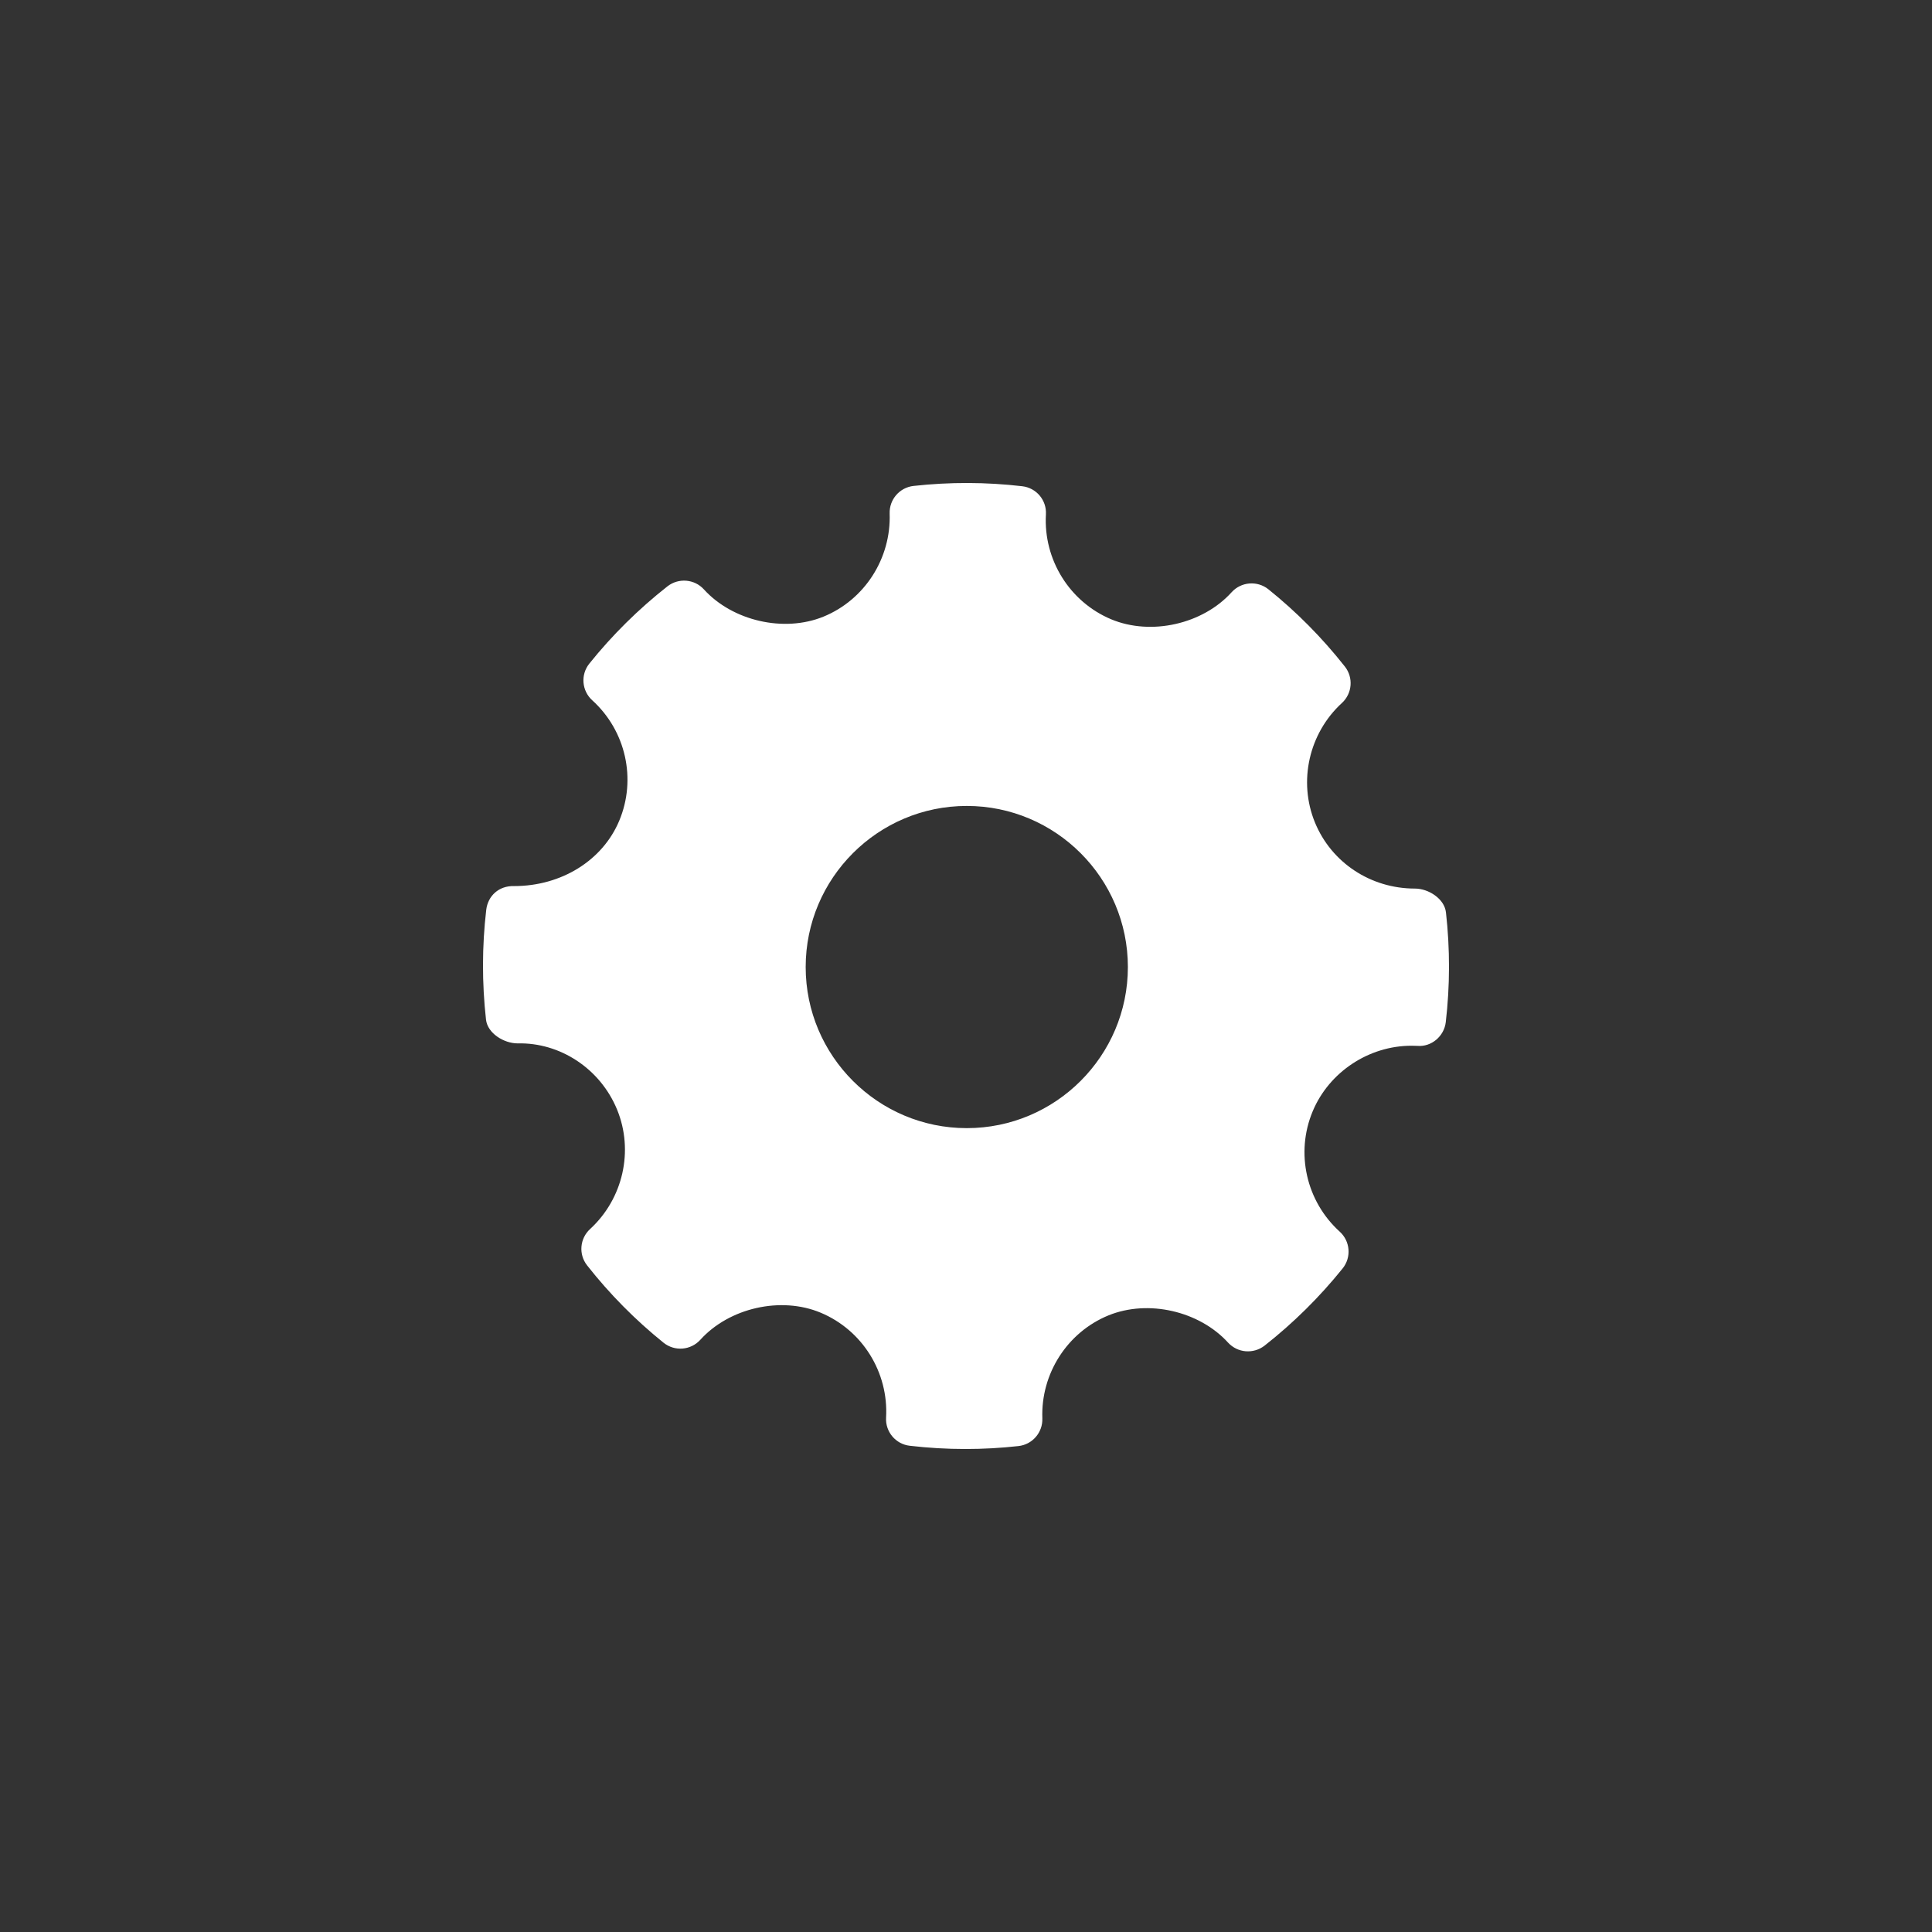 <svg width="52" height="52" viewBox="0 0 52 52" fill="none" xmlns="http://www.w3.org/2000/svg">
<rect x="0" y="0" width="52" height="52" fill="#333333" stroke="none"/>
<path fill-rule="evenodd" clip-rule="evenodd" d="M38.918 24.557C38.877 24.191 38.451 23.916 38.083 23.916C36.891 23.916 35.834 23.217 35.391 22.135C34.938 21.027 35.23 19.735 36.118 18.921C36.397 18.665 36.431 18.237 36.197 17.94C35.587 17.166 34.894 16.466 34.138 15.86C33.841 15.623 33.406 15.656 33.149 15.94C32.375 16.798 30.983 17.117 29.907 16.668C28.788 16.198 28.082 15.063 28.151 13.846C28.174 13.463 27.894 13.131 27.513 13.087C26.542 12.974 25.562 12.971 24.588 13.079C24.212 13.121 23.932 13.445 23.945 13.823C23.987 15.028 23.273 16.143 22.164 16.597C21.102 17.031 19.719 16.714 18.946 15.864C18.691 15.583 18.263 15.549 17.965 15.781C17.186 16.393 16.478 17.093 15.862 17.861C15.622 18.159 15.658 18.592 15.94 18.848C16.845 19.668 17.137 20.971 16.666 22.092C16.218 23.161 15.108 23.849 13.838 23.849C13.426 23.836 13.132 24.113 13.087 24.488C12.973 25.464 12.971 26.459 13.081 27.444C13.123 27.811 13.561 28.083 13.934 28.083C15.066 28.055 16.153 28.755 16.609 29.865C17.063 30.973 16.771 32.264 15.882 33.08C15.604 33.335 15.568 33.762 15.803 34.059C16.407 34.828 17.1 35.528 17.859 36.139C18.157 36.379 18.59 36.346 18.849 36.061C19.627 35.201 21.018 34.883 22.09 35.332C23.212 35.802 23.918 36.936 23.849 38.154C23.826 38.536 24.107 38.87 24.487 38.913C24.984 38.971 25.483 39 25.985 39C26.46 39 26.936 38.974 27.412 38.921C27.788 38.88 28.068 38.554 28.055 38.177C28.011 36.972 28.727 35.858 29.834 35.404C30.904 34.968 32.28 35.287 33.053 36.136C33.31 36.416 33.735 36.45 34.035 36.219C34.812 35.609 35.519 34.909 36.138 34.139C36.377 33.841 36.343 33.408 36.06 33.151C35.155 32.332 34.862 31.029 35.332 29.909C35.773 28.854 36.842 28.146 37.991 28.146L38.152 28.15C38.525 28.181 38.868 27.893 38.913 27.513C39.027 26.535 39.029 25.541 38.918 24.557ZM26.021 30.364C23.63 30.364 21.685 28.419 21.685 26.028C21.685 23.637 23.63 21.692 26.021 21.692C28.413 21.692 30.357 23.637 30.357 26.028C30.357 28.419 28.413 30.364 26.021 30.364Z" fill="white"/>
</svg>
